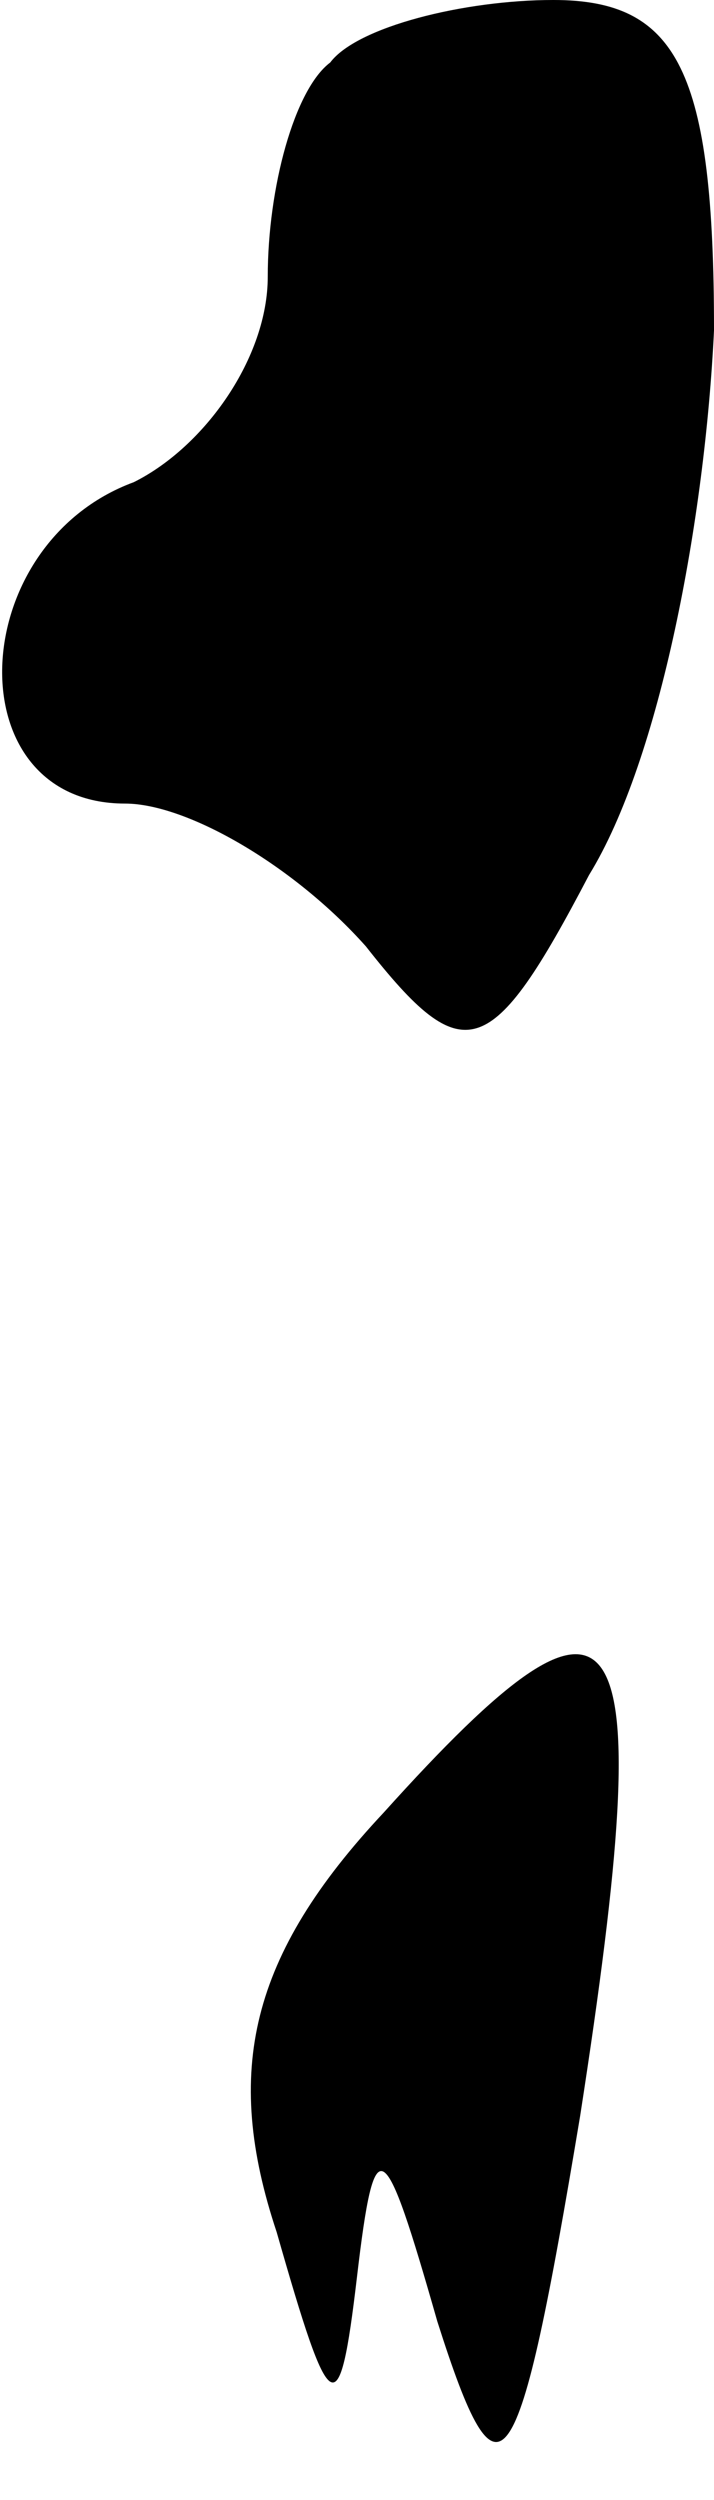 <?xml version="1.0" standalone="no"?>
<!DOCTYPE svg PUBLIC "-//W3C//DTD SVG 20010904//EN"
 "http://www.w3.org/TR/2001/REC-SVG-20010904/DTD/svg10.dtd">
<svg version="1.0" xmlns="http://www.w3.org/2000/svg"
 width="8pt" height="28pt" viewBox="0 0 8 28"
 preserveAspectRatio="xMidYMid meet">
<g transform="translate(0,28) scale(0.1,-0.1)"
fill="#000000" stroke="none">
<path fill="#000000" stroke="none" d="M37 273 c-4 -3 -7 -14 -7 -24 0 -9 -7
-19 -15 -23 -19 -7 -20 -36 -1 -36 7 0 19 -7 27 -16 11 -14 14 -13 25 8 8 13
13 40 14 61 0 29 -4 37 -18 37 -10 0 -22 -3 -25 -7z"/>
<path fill="#000000" stroke="none" d="M43 77 c-15 -16 -18 -29 -12 -47 6 -21
7 -22 9 -5 2 17 3 16 9 -5 7 -22 9 -19 16 23 9 58 5 64 -22 34z"/>
</g>
</svg>

